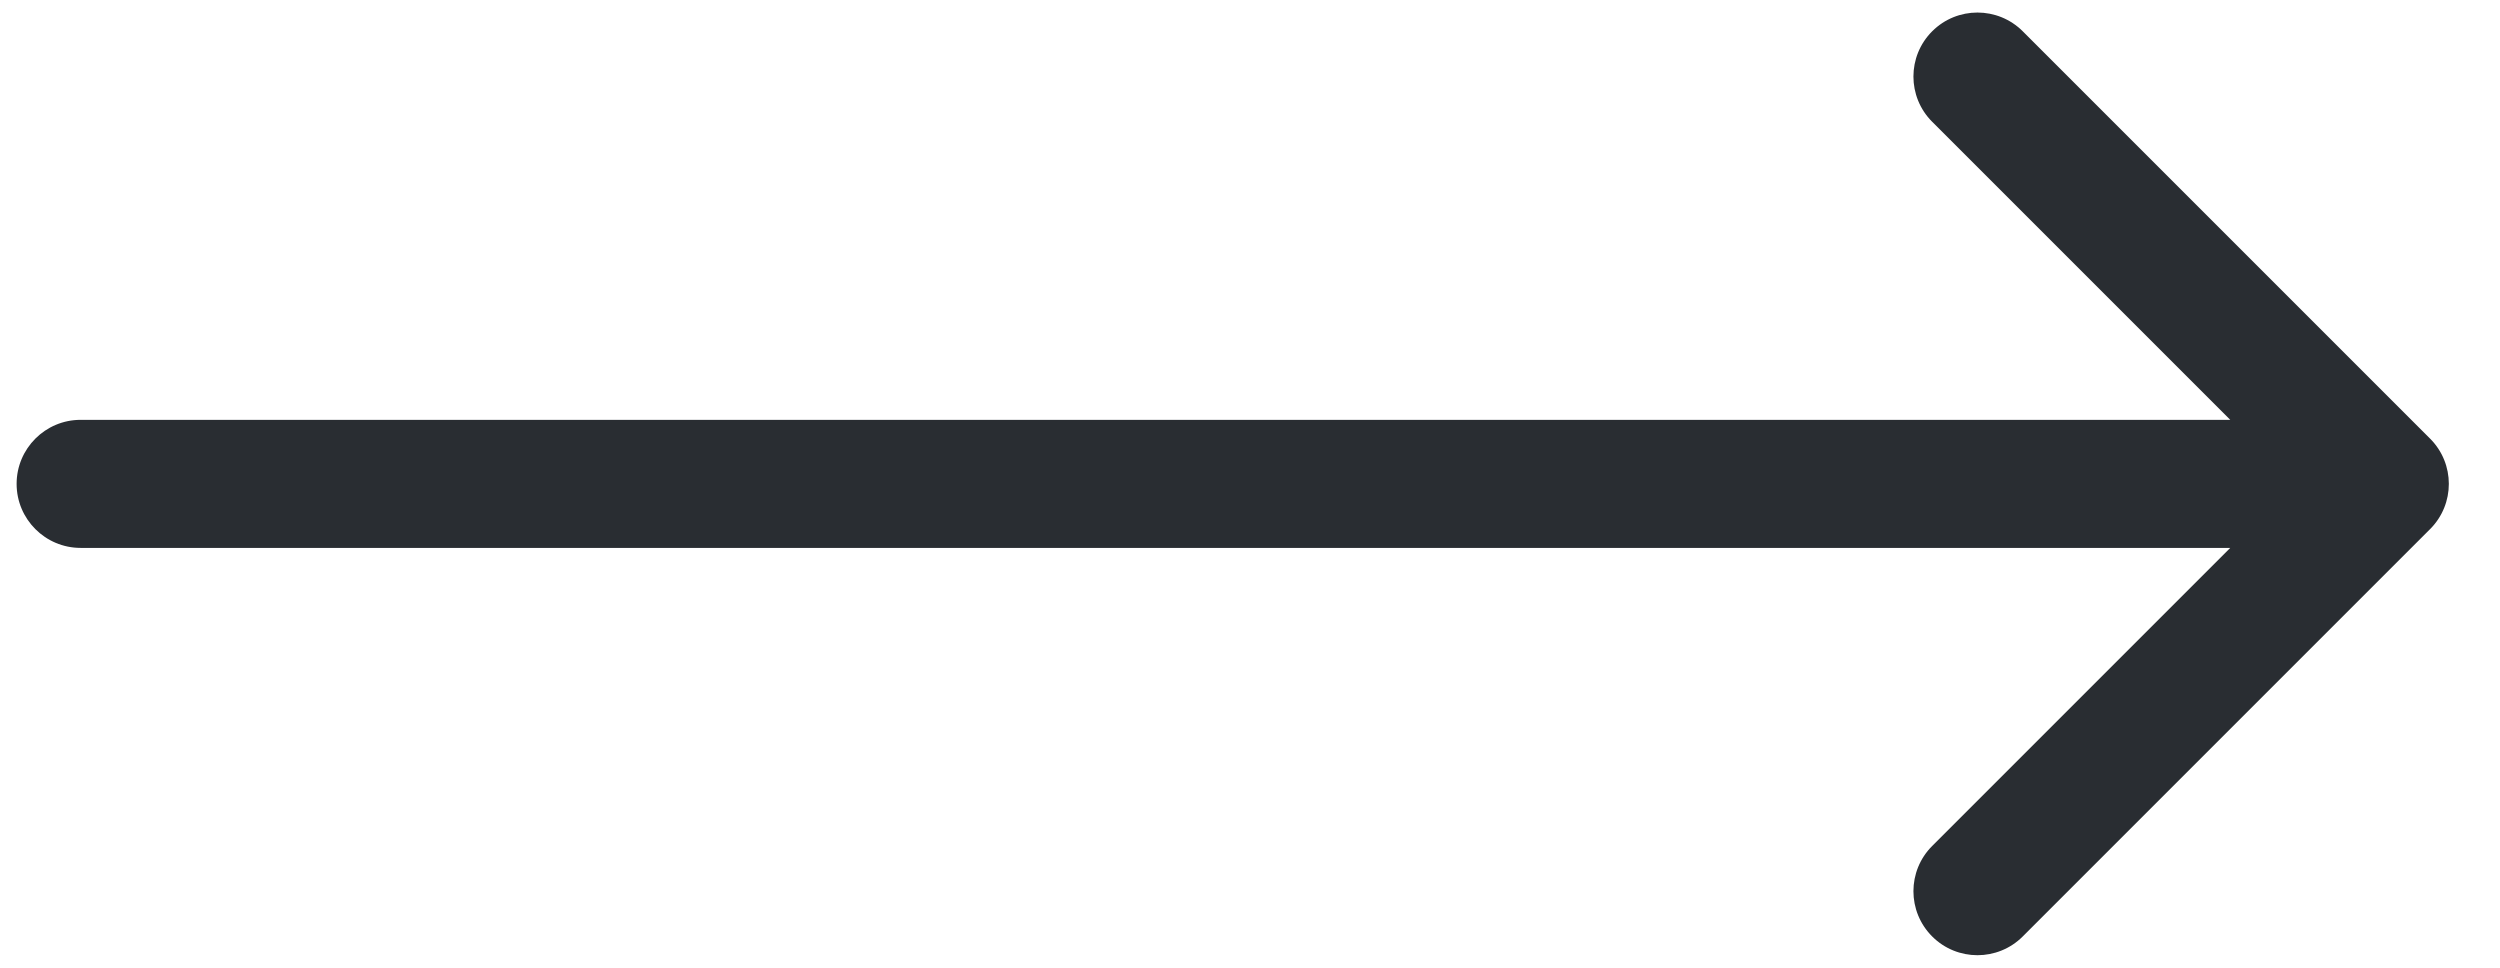 <svg width="31" height="12" viewBox="0 0 31 12" fill="none" xmlns="http://www.w3.org/2000/svg">
<path d="M1 5.206C0.562 5.206 0.206 5.562 0.206 6C0.206 6.438 0.562 6.794 1 6.794L1 5.206ZM30.133 6.561C30.443 6.251 30.443 5.749 30.133 5.439L25.082 0.388C24.772 0.078 24.269 0.078 23.959 0.388C23.649 0.698 23.649 1.2 23.959 1.51L28.449 6L23.959 10.49C23.649 10.8 23.649 11.302 23.959 11.612C24.269 11.922 24.772 11.922 25.082 11.612L30.133 6.561ZM1 6.794L29.571 6.794L29.571 5.206L1 5.206L1 6.794Z" fill="#292D32"/>
</svg>
